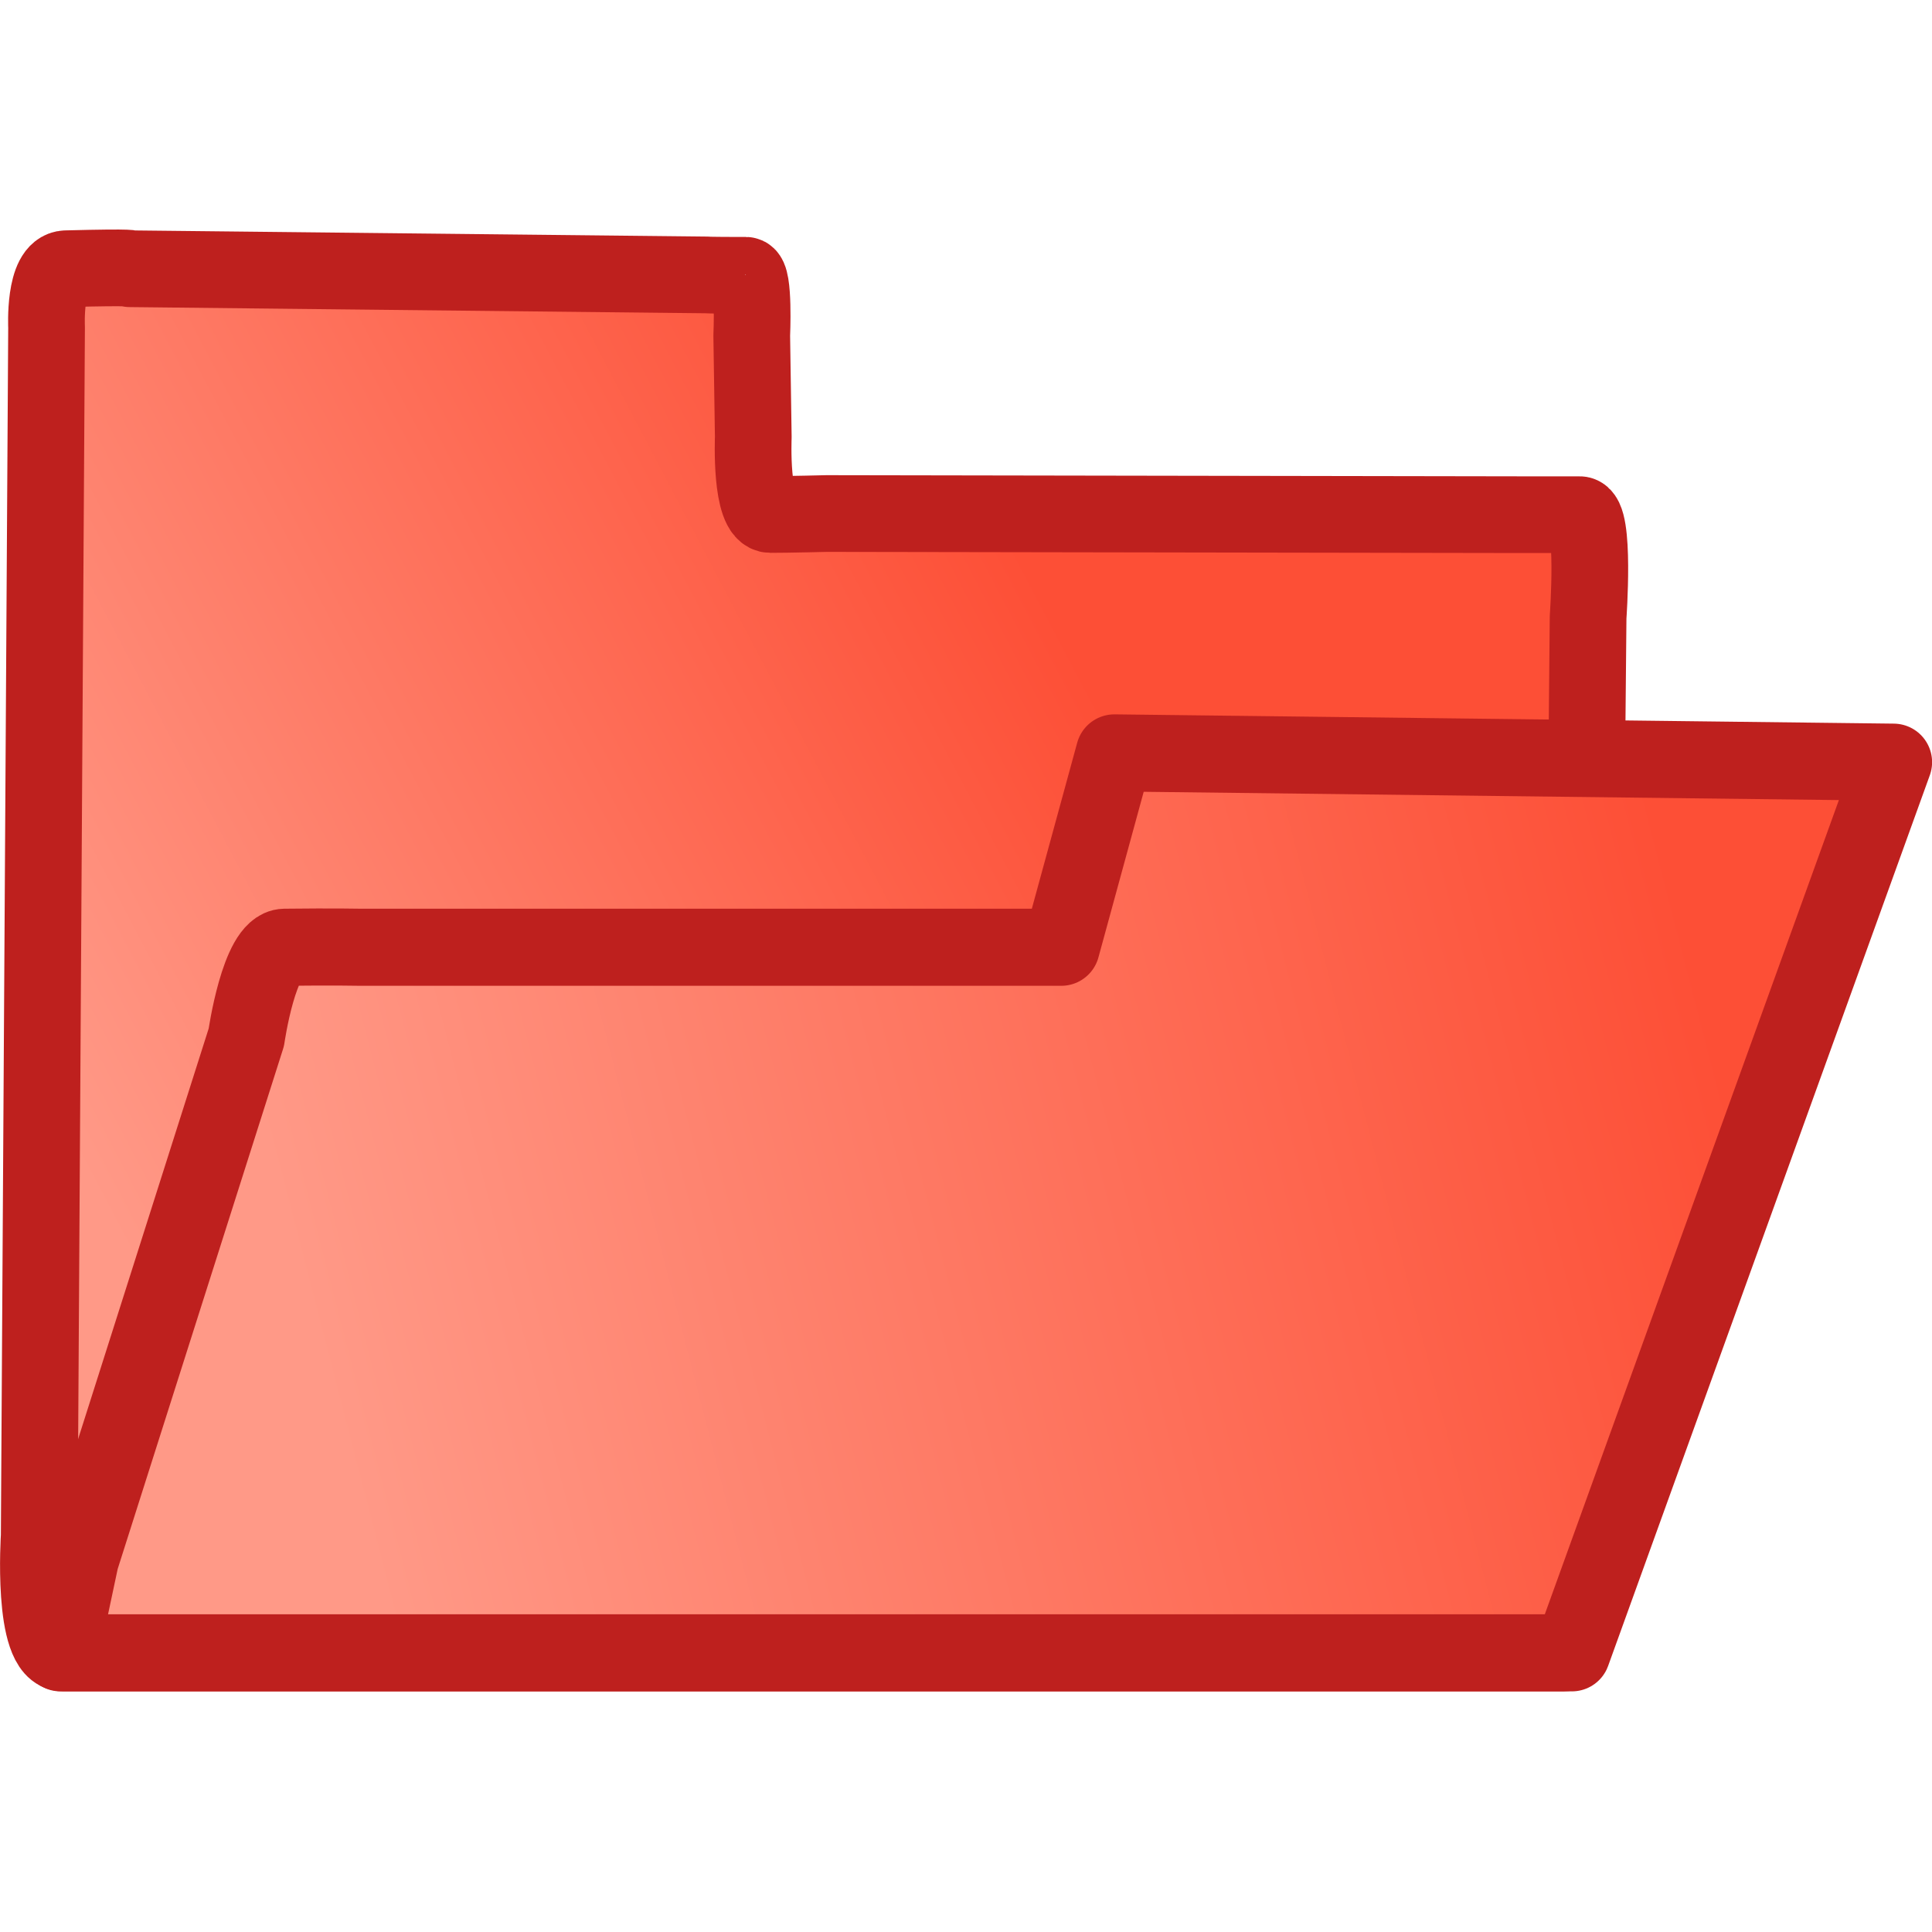 <svg xmlns="http://www.w3.org/2000/svg" xmlns:xlink="http://www.w3.org/1999/xlink" width="10mm" height="10mm" viewBox="0 0 10 10"><defs><linearGradient id="b"><stop offset="0" style="stop-color:#ff9987;stop-opacity:1"/><stop offset="1" style="stop-color:#fd4f36;stop-opacity:1"/></linearGradient><linearGradient id="a"><stop offset="0" style="stop-color:#fd4f36;stop-opacity:1"/><stop offset=".864" style="stop-color:#ff9987;stop-opacity:1"/></linearGradient><linearGradient xlink:href="#a" id="d" x1="10.566" x2=".829" y1="4.921" y2="7.977" gradientTransform="matrix(.828 0 0 1.005 .065 .184)" gradientUnits="userSpaceOnUse"/><linearGradient xlink:href="#b" id="c" x1=".597" x2="6.226" y1="7.18" y2="3.561" gradientTransform="matrix(.821 0 0 1.005 .128 -.8)" gradientUnits="userSpaceOnUse"/></defs><path d="M.342 1.391c.381-.01.33 0 .33 0l2.987.032s0 .002.202.002c.044 0 .03.312.03.312l.008.526s-.017.4.089.4c.093 0 .292-.005.292-.005l3.591.006h.305c.082-.002.044.53.044.53l-.046 4.91s.041.452-.082.452H.328c-.165 0-.125-.606-.125-.606l.038-6.256s-.015-.3.101-.303" style="fill:url(#c);stroke:#be201e;stroke-width:.397;stroke-linecap:round;stroke-linejoin:round;stroke-dasharray:none;stroke-opacity:1"/><path d="m.313 8.555.103-.485.859-2.701s.066-.464.198-.466c.253-.003.395 0 .395 0h3.625l.275-1.006 4.033.048-1.665 4.61H.751Z" style="fill:url(#d);stroke:#be201e;stroke-width:.399;stroke-linecap:butt;stroke-linejoin:round;stroke-dasharray:none;stroke-opacity:1"/></svg>